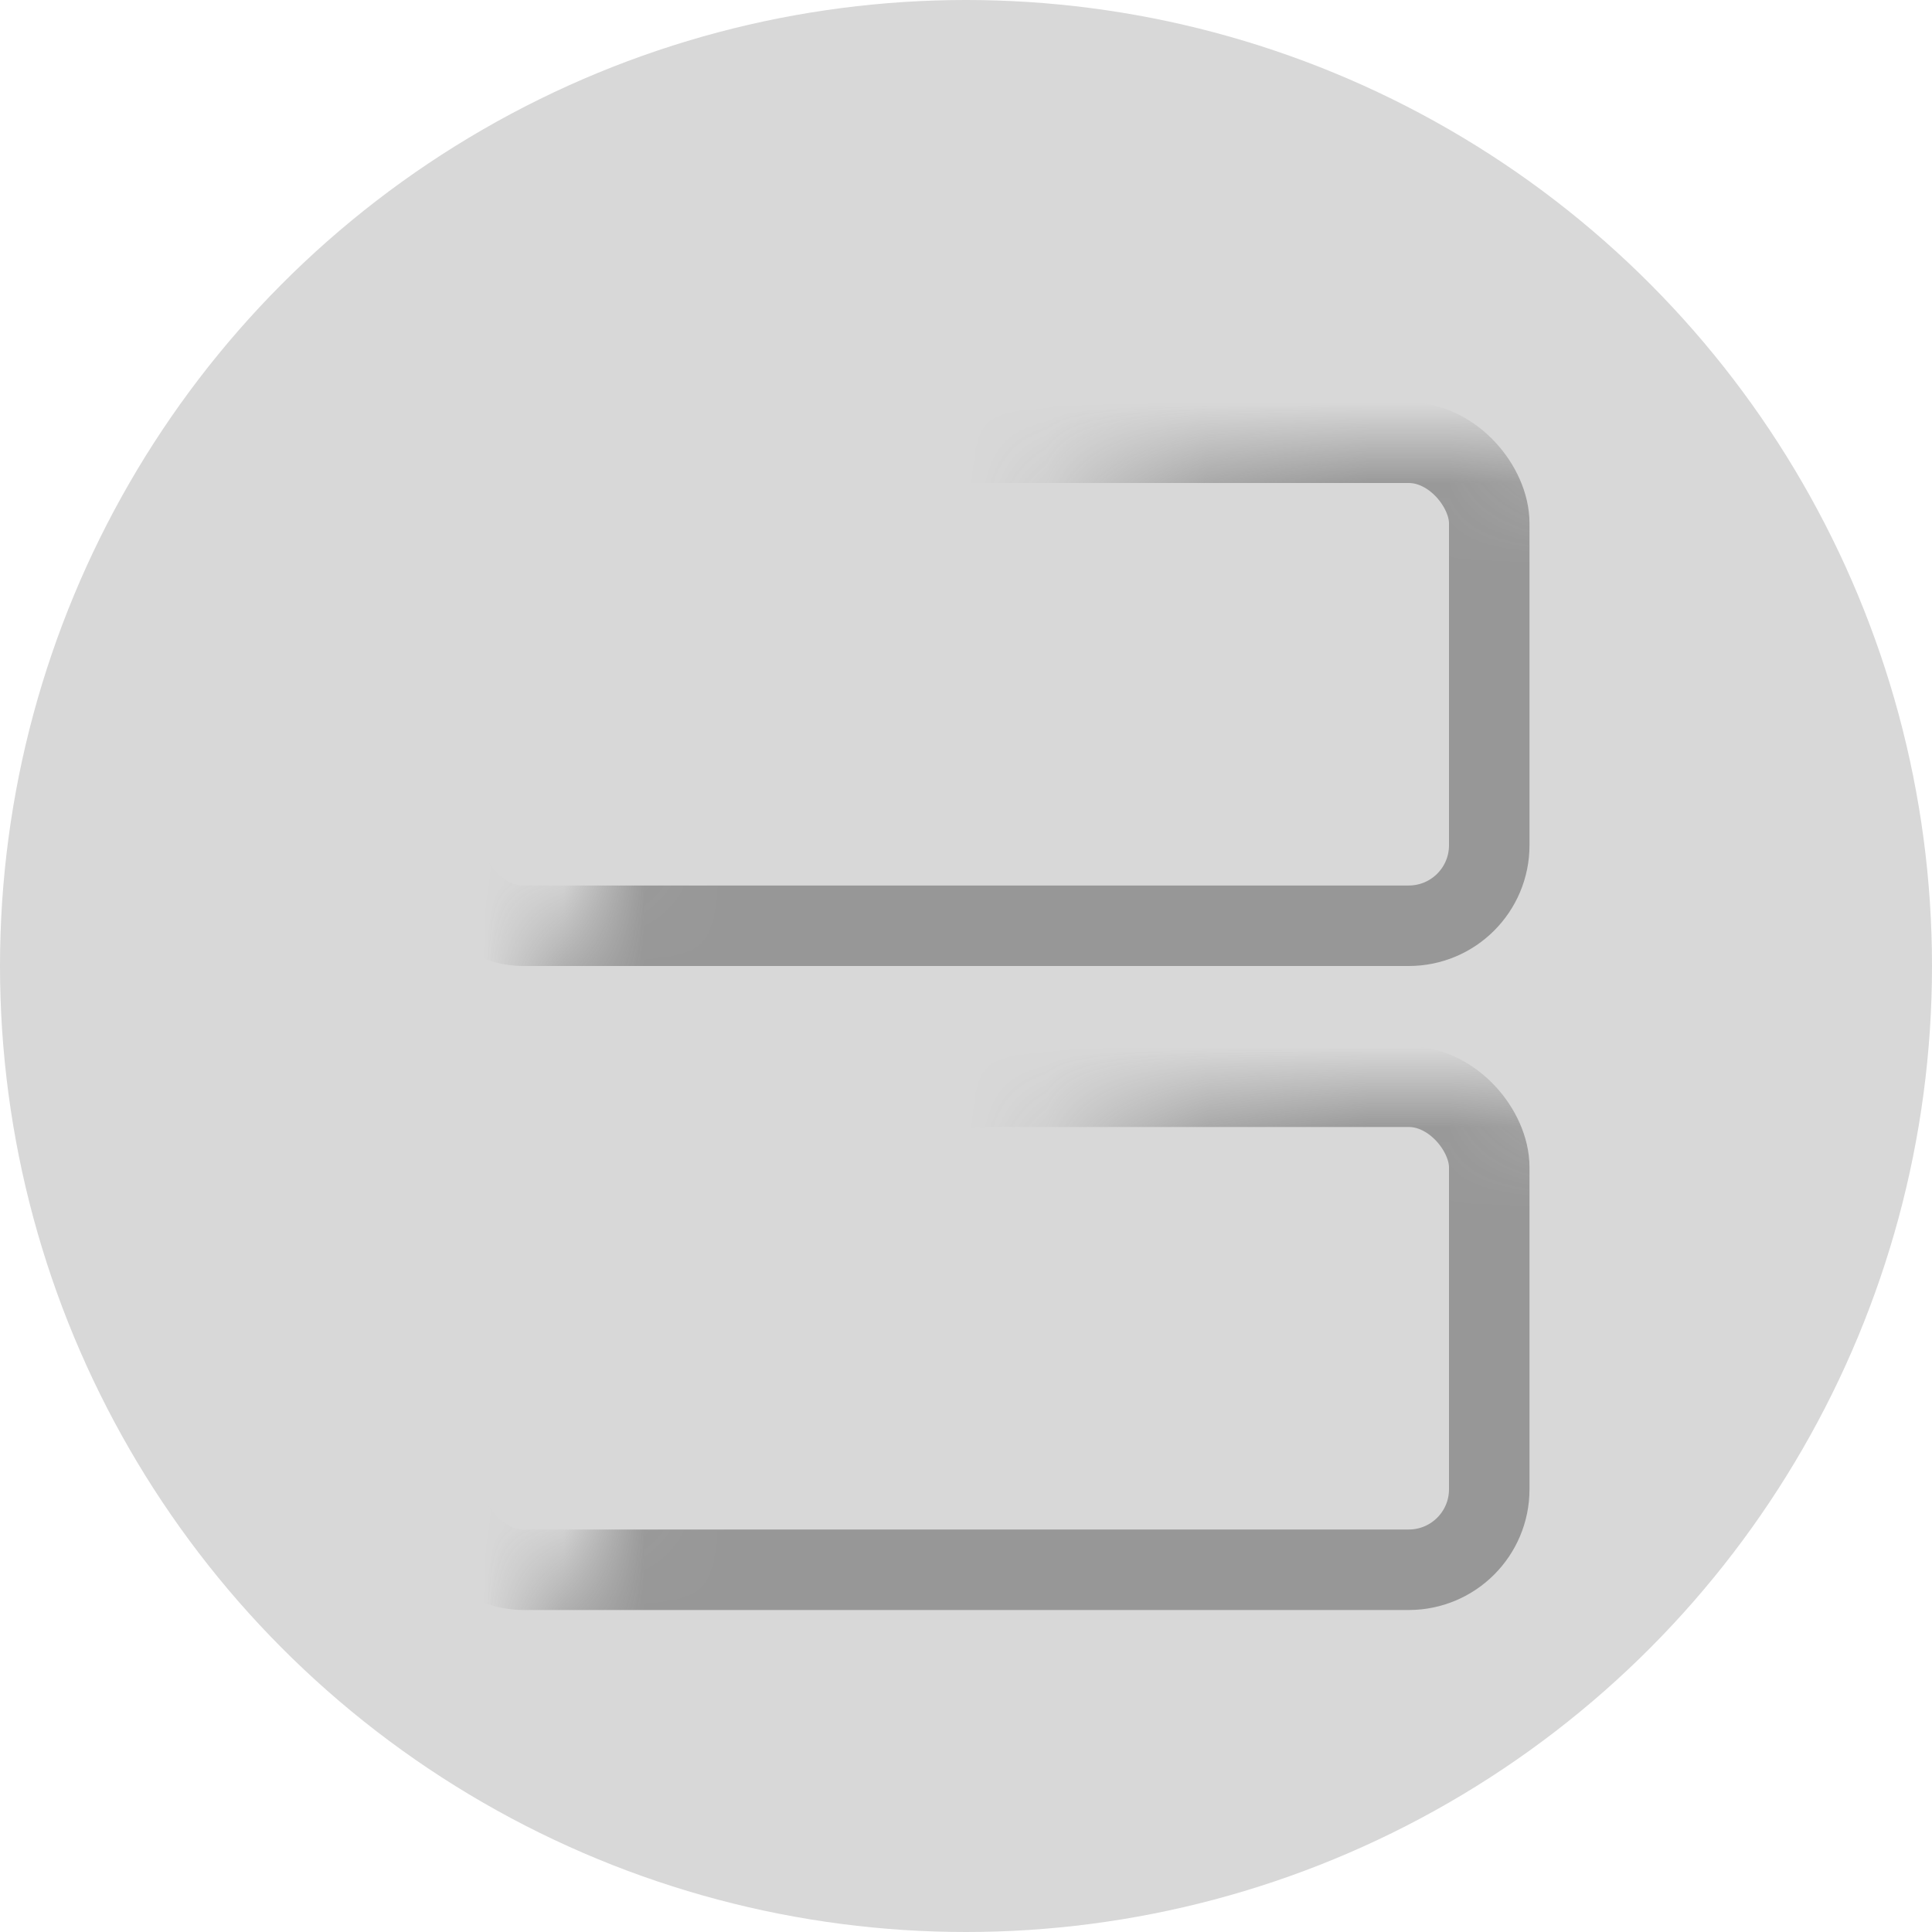 <?xml version="1.0" encoding="UTF-8"?>
<svg width="24px" height="24px" viewBox="0 0 24 24" version="1.1" xmlns="http://www.w3.org/2000/svg" xmlns:xlink="http://www.w3.org/1999/xlink">
    <!-- Generator: Sketch 46.2 (44496) - http://www.bohemiancoding.com/sketch -->
    <title>view2</title>
    <desc>Created with Sketch.</desc>
    <defs>
        <circle id="path-1" cx="12" cy="12" r="12"></circle>
    </defs>
    <g id="Page-2" stroke="none" stroke-width="1" fill="none" fill-rule="evenodd">
        <g id="view2">
            <g id="Rectangle-16-+-Rectangle-16-+-Rectangle-16-+-Rectangle-16-Mask">
                <g>
                    <mask id="mask-2" fill="white">
                        <use xlink:href="#path-1"></use>
                    </mask>
                    <use id="Mask" fill="#D8D8D8" xlink:href="#path-1"></use>
                    <rect id="Rectangle-16" stroke="#979797" mask="url(#mask-2)" x="5.5" y="5.5" width="13" height="6" rx="1"></rect>
                    <rect id="Rectangle-16" stroke="#979797" mask="url(#mask-2)" x="5.5" y="13.5" width="13" height="6" rx="1"></rect>
                </g>
            </g>
        </g>
    </g>
</svg>